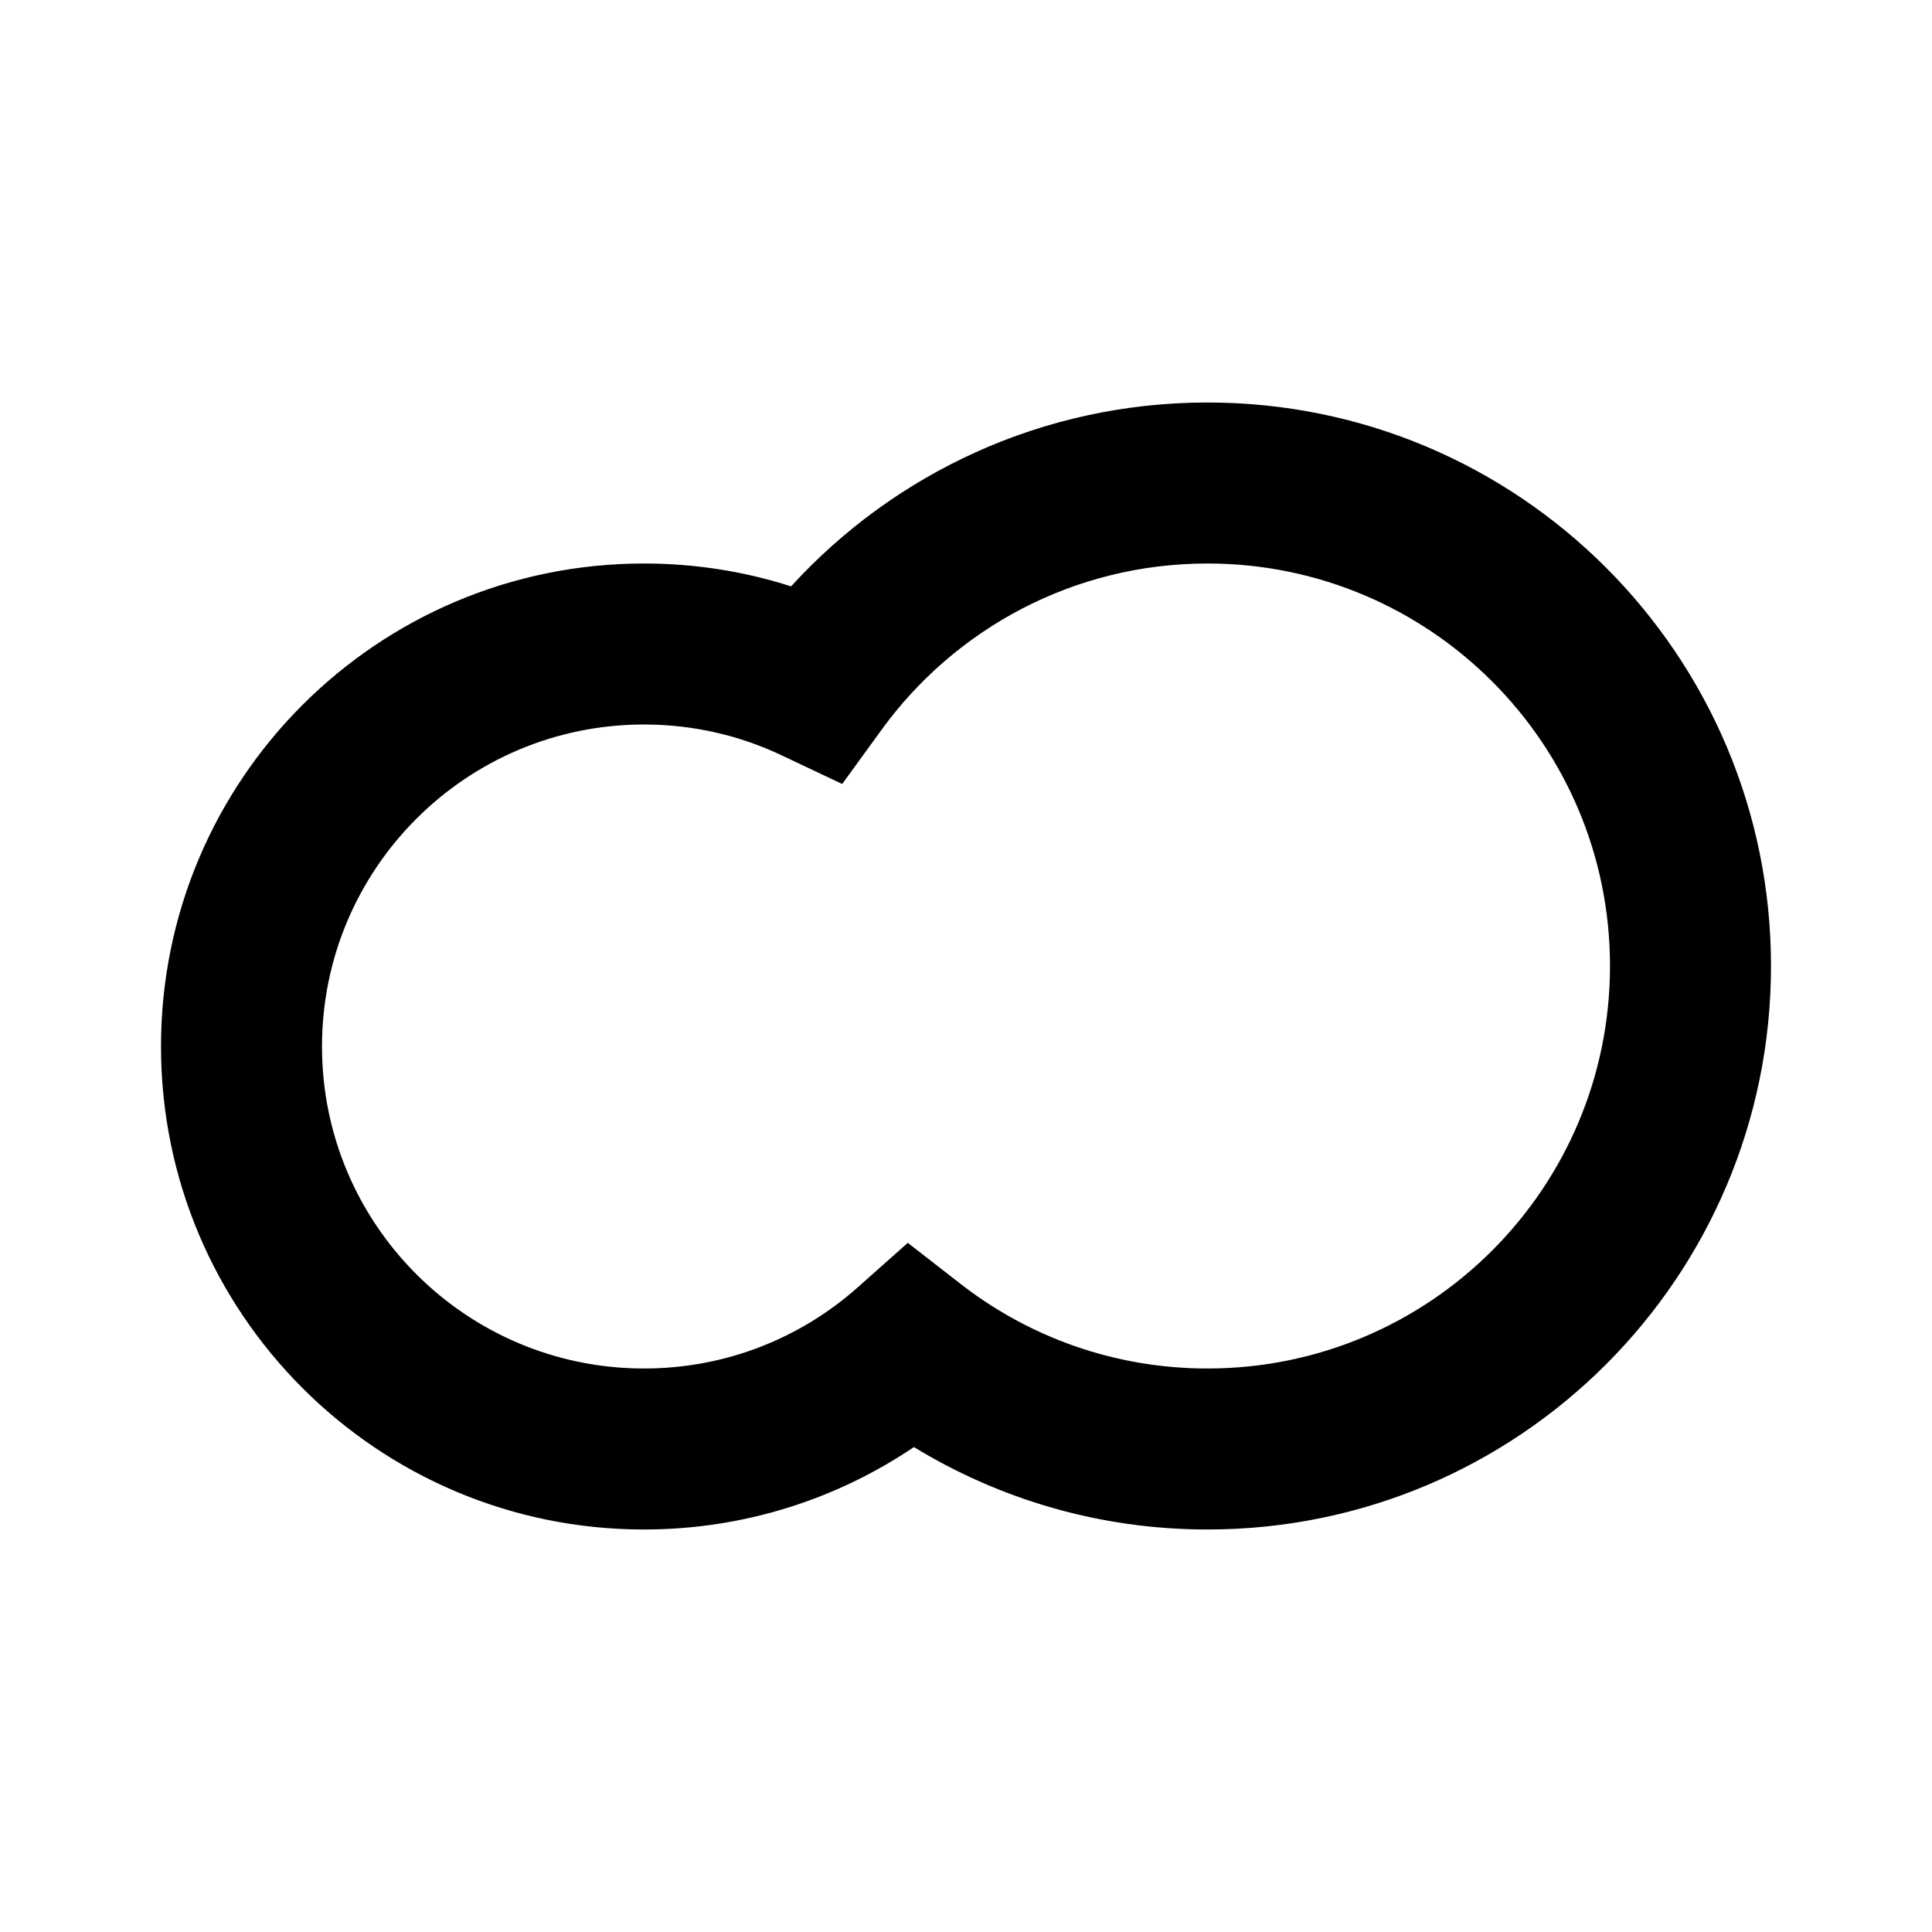 <svg width="24" height="24" viewBox="0 0 24 24" fill="none" xmlns="http://www.w3.org/2000/svg">
<path fill-rule="evenodd" clip-rule="evenodd" d="M15 7C13.335 7 11.86 7.813 10.95 9.067L10.462 9.739L9.712 9.384C9.194 9.138 8.615 9 8 9C5.791 9 4 10.791 4 13C4 15.209 5.791 17 8 17C9.02 17 9.948 16.62 10.655 15.992L11.277 15.439L11.934 15.95C12.78 16.608 13.843 17 15 17C17.761 17 20 14.761 20 12C20 9.239 17.761 7 15 7ZM9.827 7.284C11.107 5.882 12.95 5 15 5C18.866 5 22 8.134 22 12C22 15.866 18.866 19 15 19C13.665 19 12.416 18.625 11.353 17.976C10.396 18.622 9.241 19 8 19C4.686 19 2 16.314 2 13C2 9.686 4.686 7 8 7C8.636 7 9.25 7.099 9.827 7.284Z" fill="black"/>
</svg>
